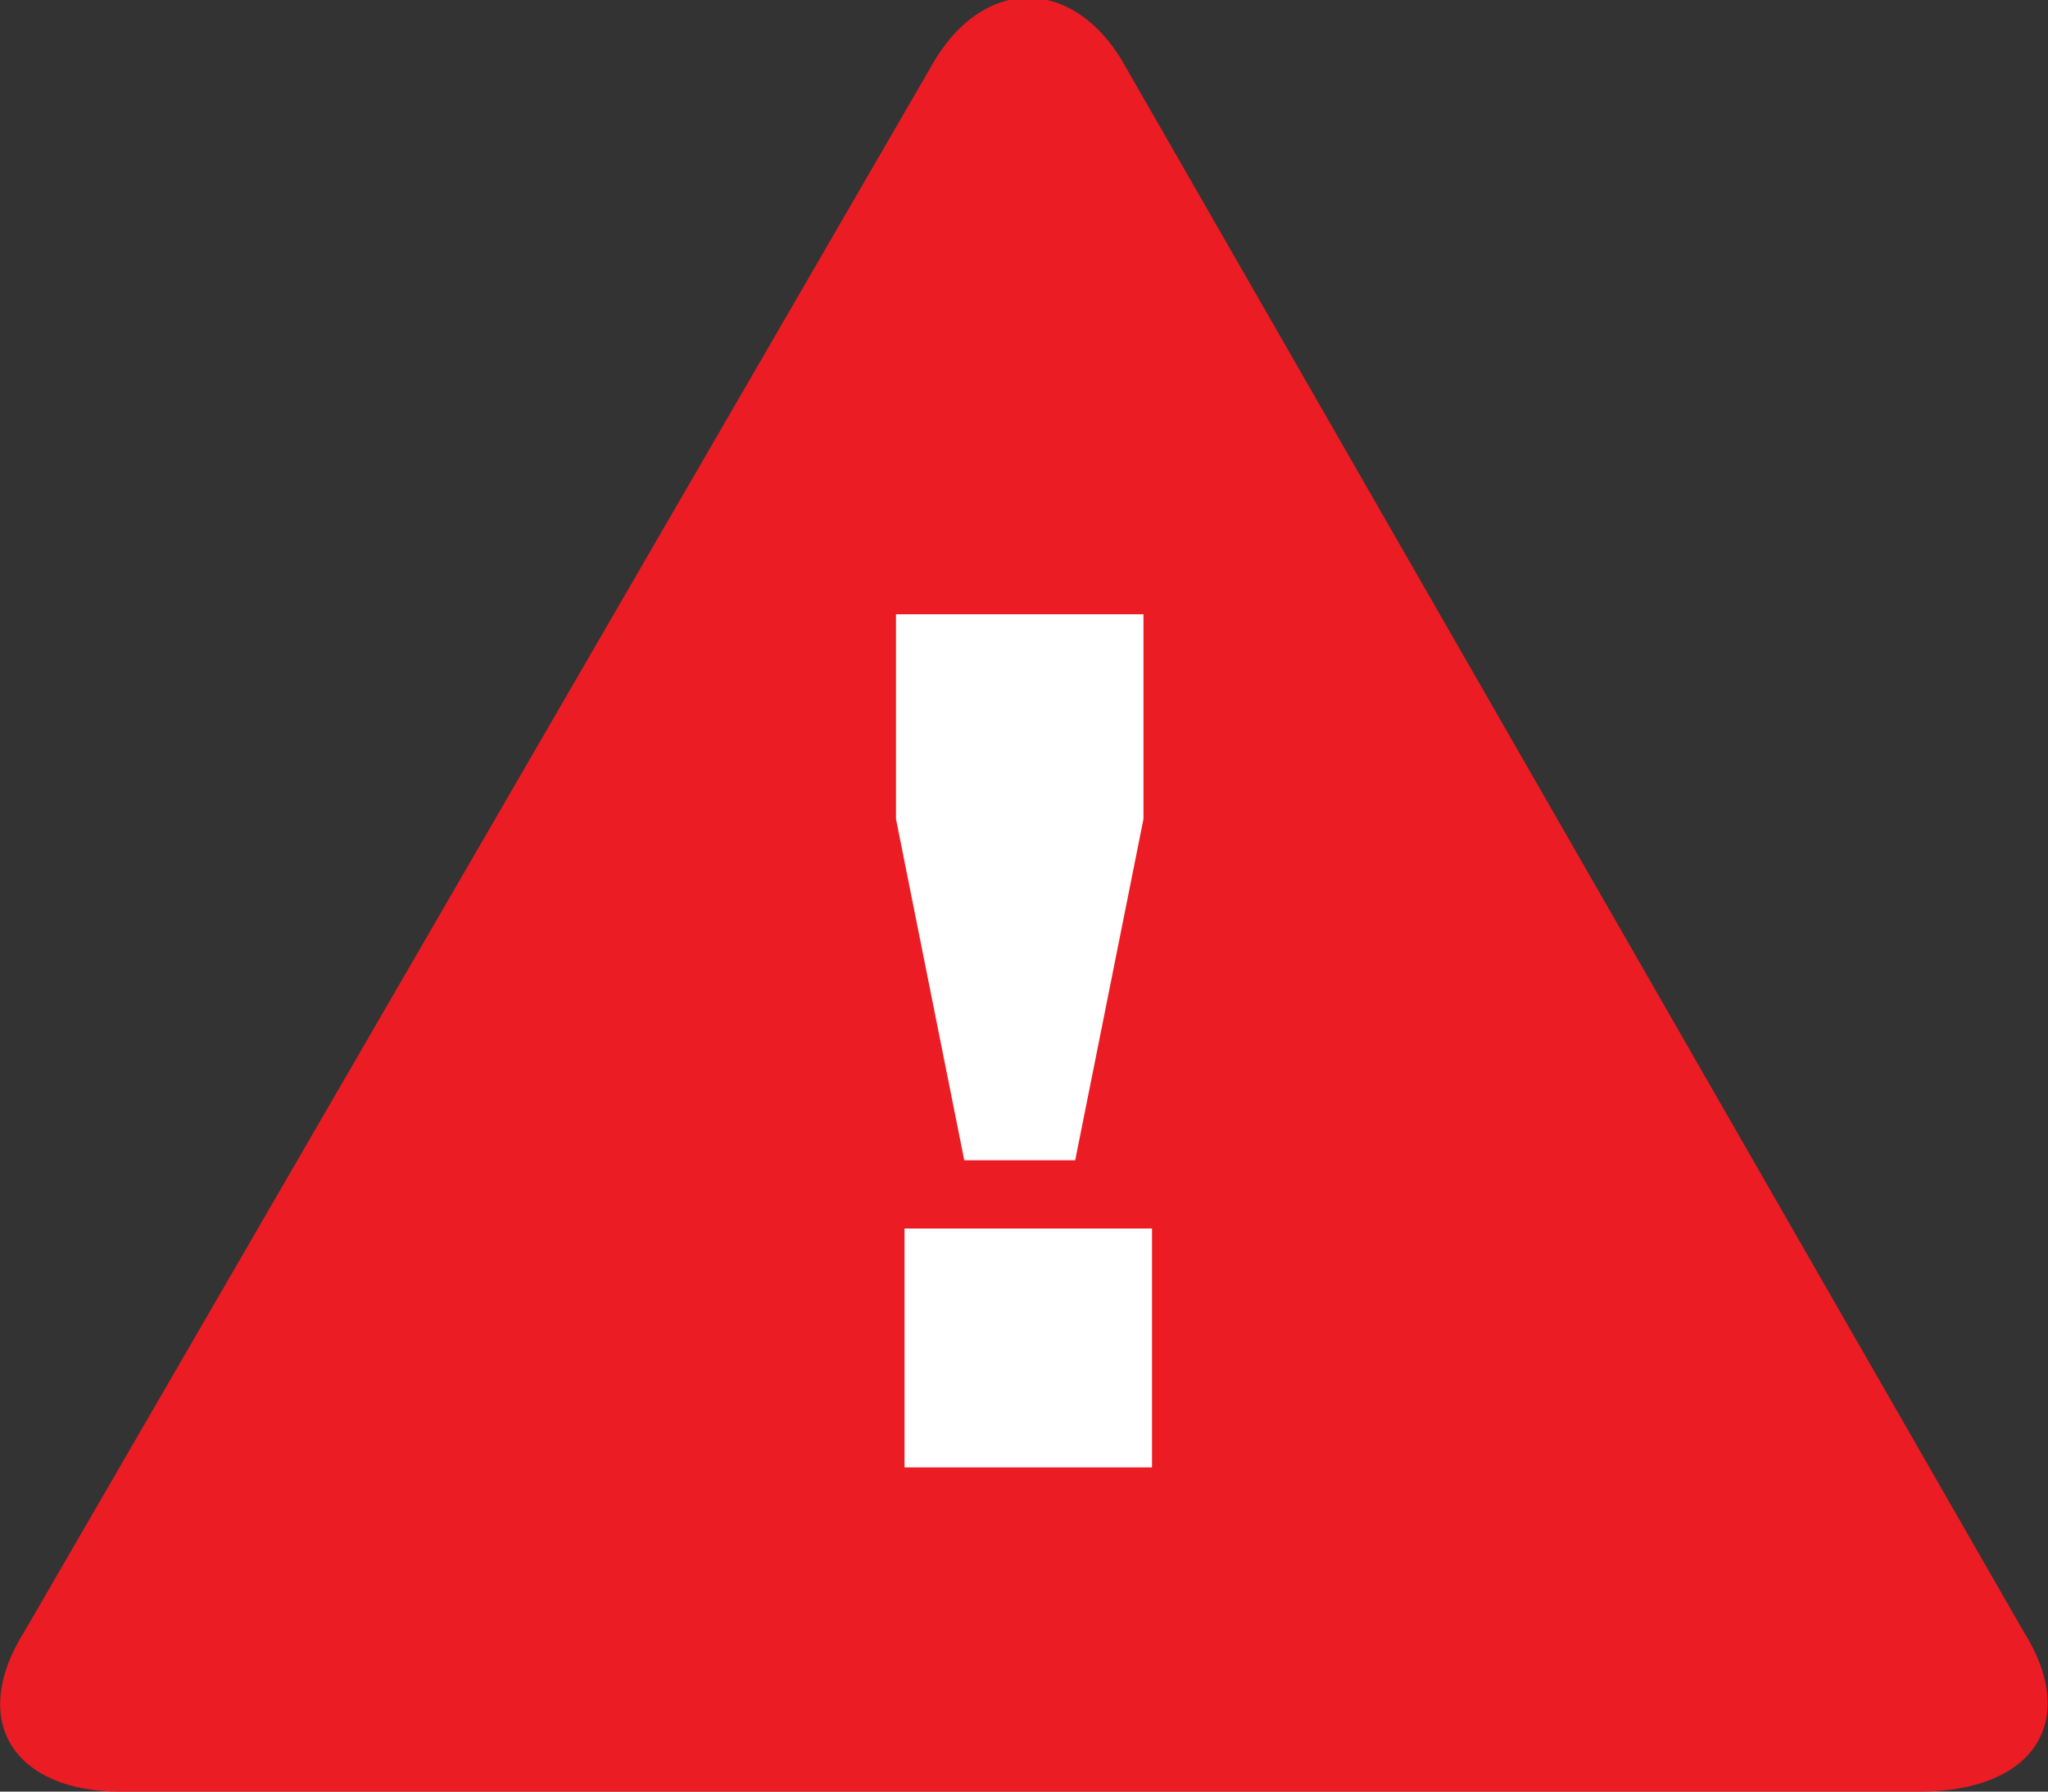 <?xml version="1.0" encoding="utf-8"?>
<!-- Generator: Adobe Illustrator 18.1.1, SVG Export Plug-In . SVG Version: 6.00 Build 0)  -->
<svg version="1.1" id="Layer_1" xmlns="http://www.w3.org/2000/svg" xmlns:xlink="http://www.w3.org/1999/xlink" x="0px" y="0px"
	 viewBox="0 0 24 21" enable-background="new 0 0 24 21" xml:space="preserve">
<rect x="0" y="0" width="24" height="21" fill="#333333" stroke="none"/>
<g>
	<path fill="#EC1C24" d="M23.7,19.1L13.2,0.8c-0.6-1.1-1.7-1.1-2.3,0L0.3,19.1C-0.4,20.2,0.2,21,1.4,21h21.1
		C23.8,21,24.4,20.2,23.7,19.1z"/>
	<path fill="#FFFFFF" d="M11.3,13.6l-0.8-4V7.2h2.9v2.4l-0.8,4H11.3z M13.5,17.2v-2.8h-2.9v2.8H13.5z"/>
</g>
</svg>
